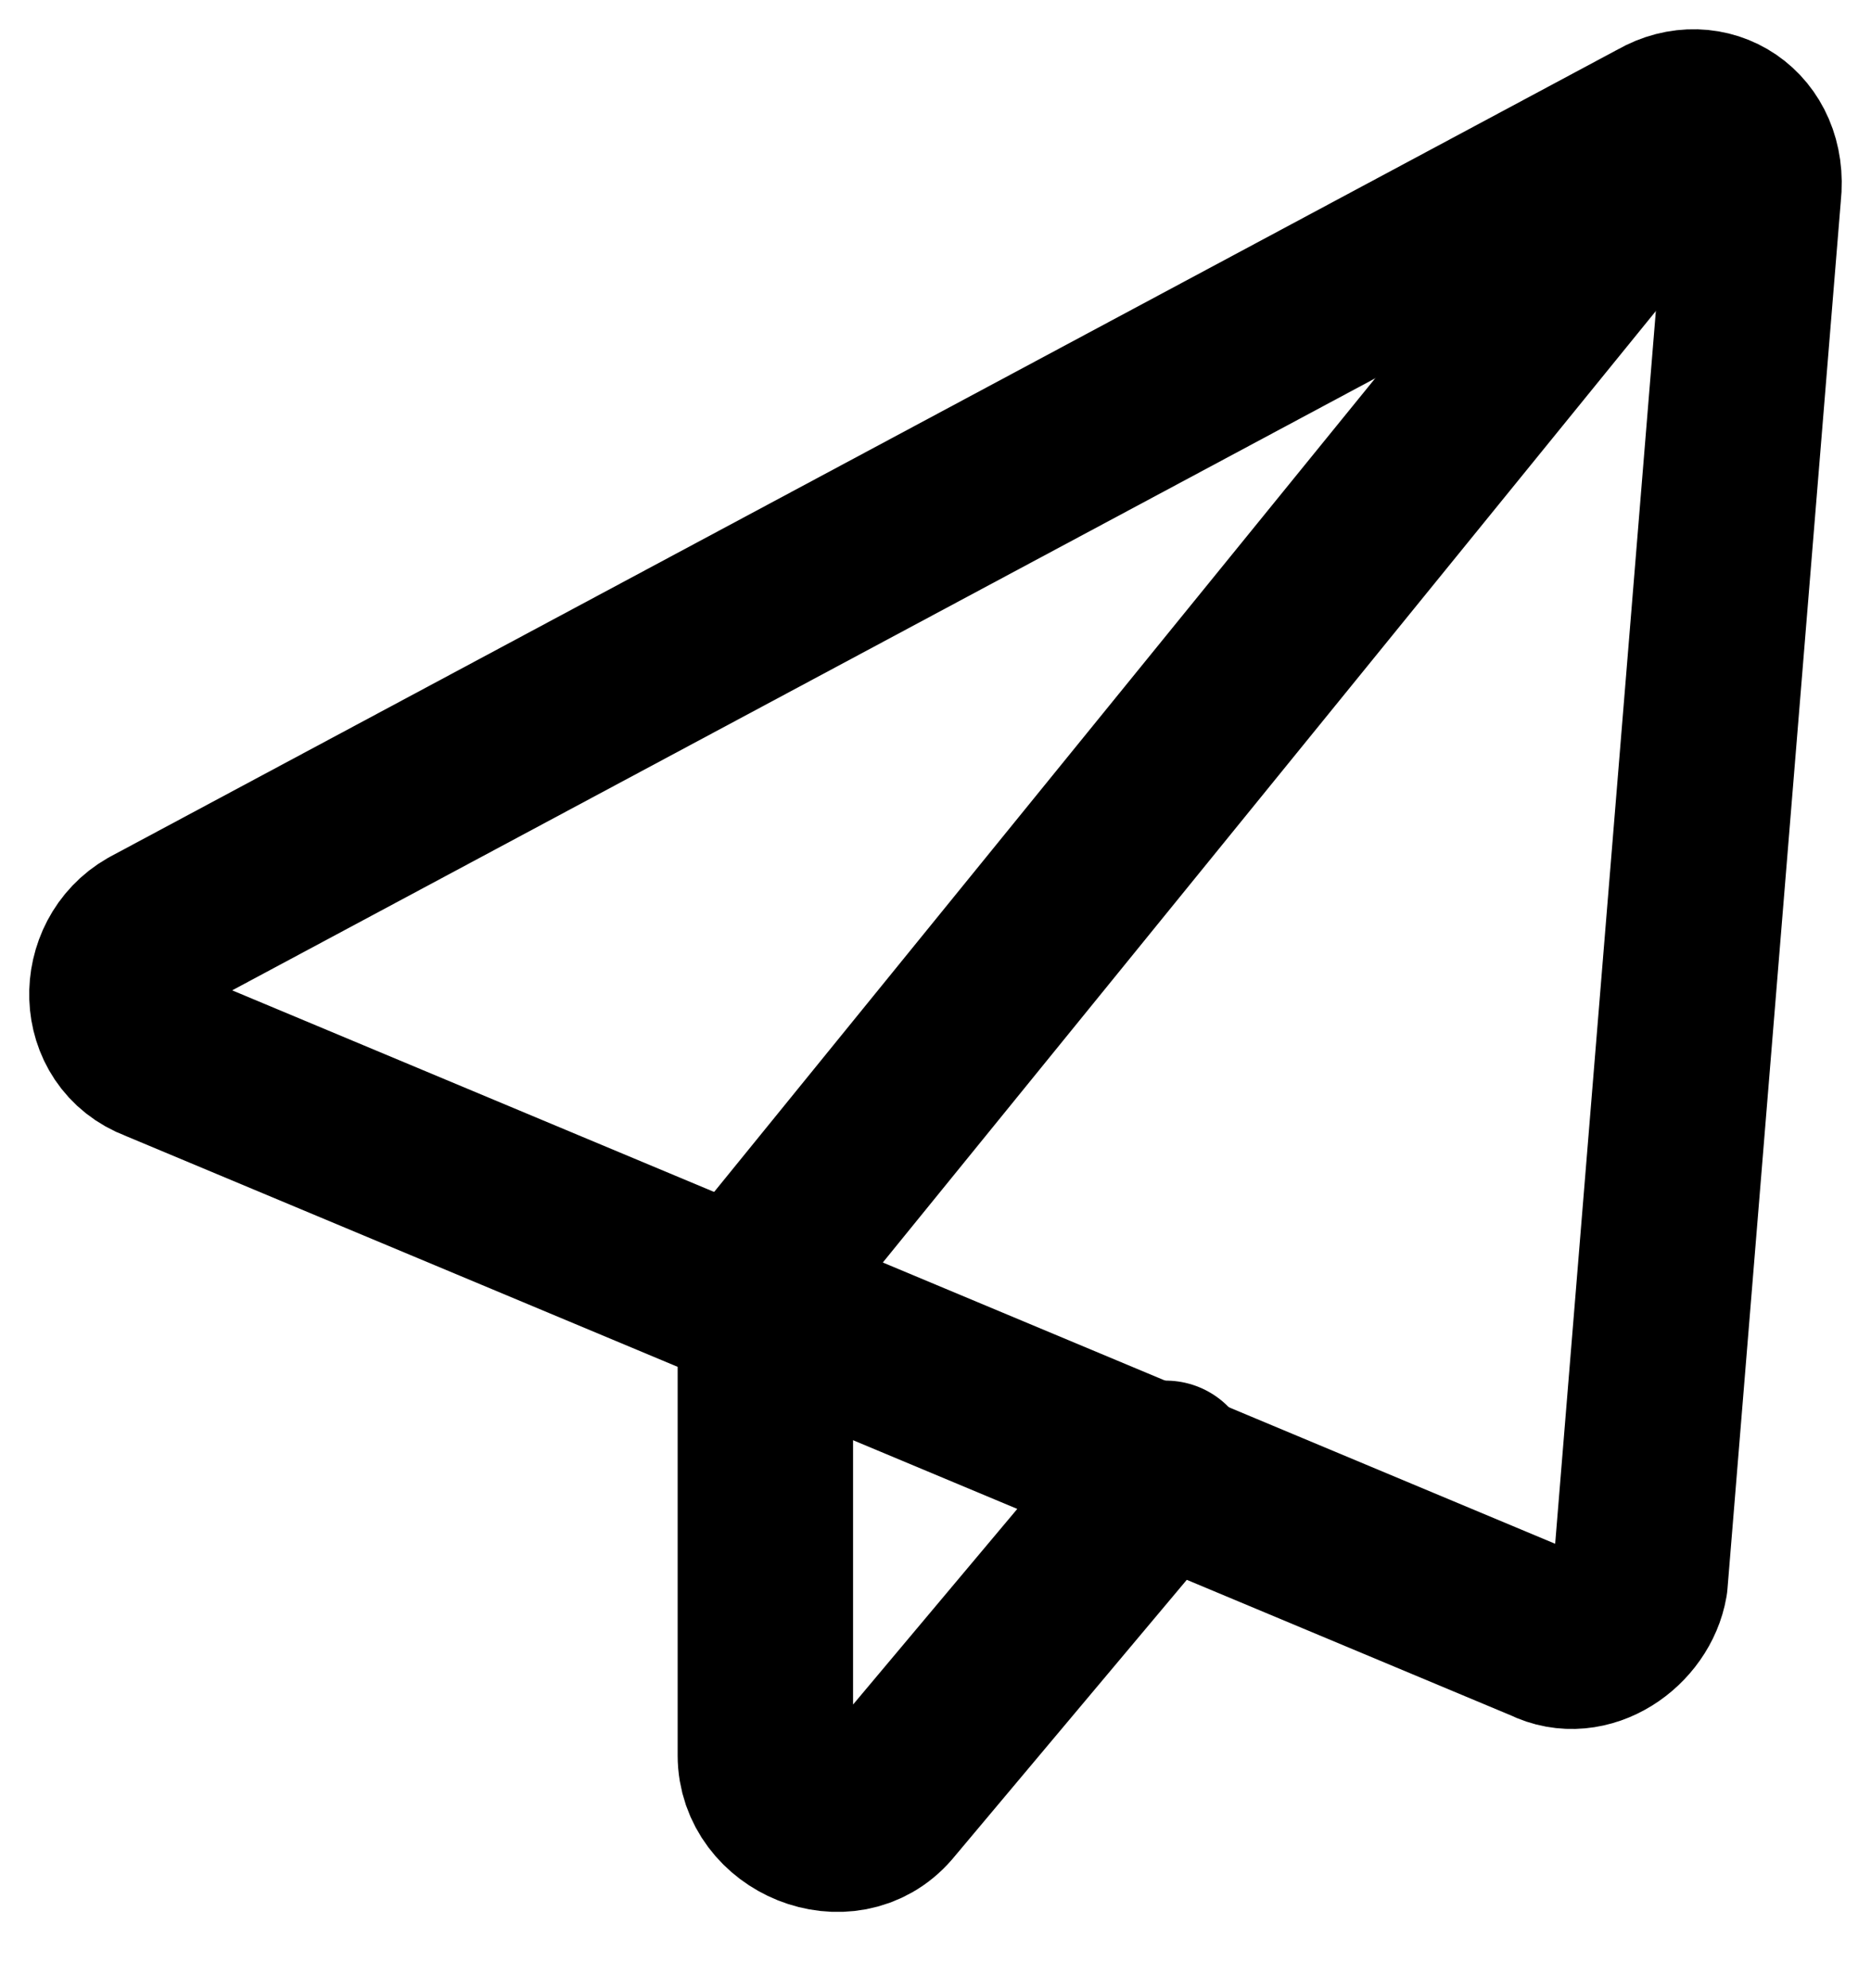<svg width="16" height="17" viewBox="0 0 16 17" fill="none" xmlns="http://www.w3.org/2000/svg">
<path d="M14.196 1.08L1.293 7.988C0.893 8.216 0.893 8.844 1.35 9.015L13.225 13.982C13.568 14.154 13.967 13.868 14.025 13.526L14.995 1.651C15.052 1.137 14.595 0.851 14.196 1.08Z" stroke="black" stroke-width="1.5" stroke-miterlimit="10" stroke-linecap="round" stroke-linejoin="round"/>
<path d="M13.967 1.708L6.545 10.842V15.01C6.545 15.524 7.23 15.809 7.573 15.41L9.97 12.555" stroke="black" stroke-width="1.5" stroke-miterlimit="10" stroke-linecap="round" stroke-linejoin="round"/>
</svg>

